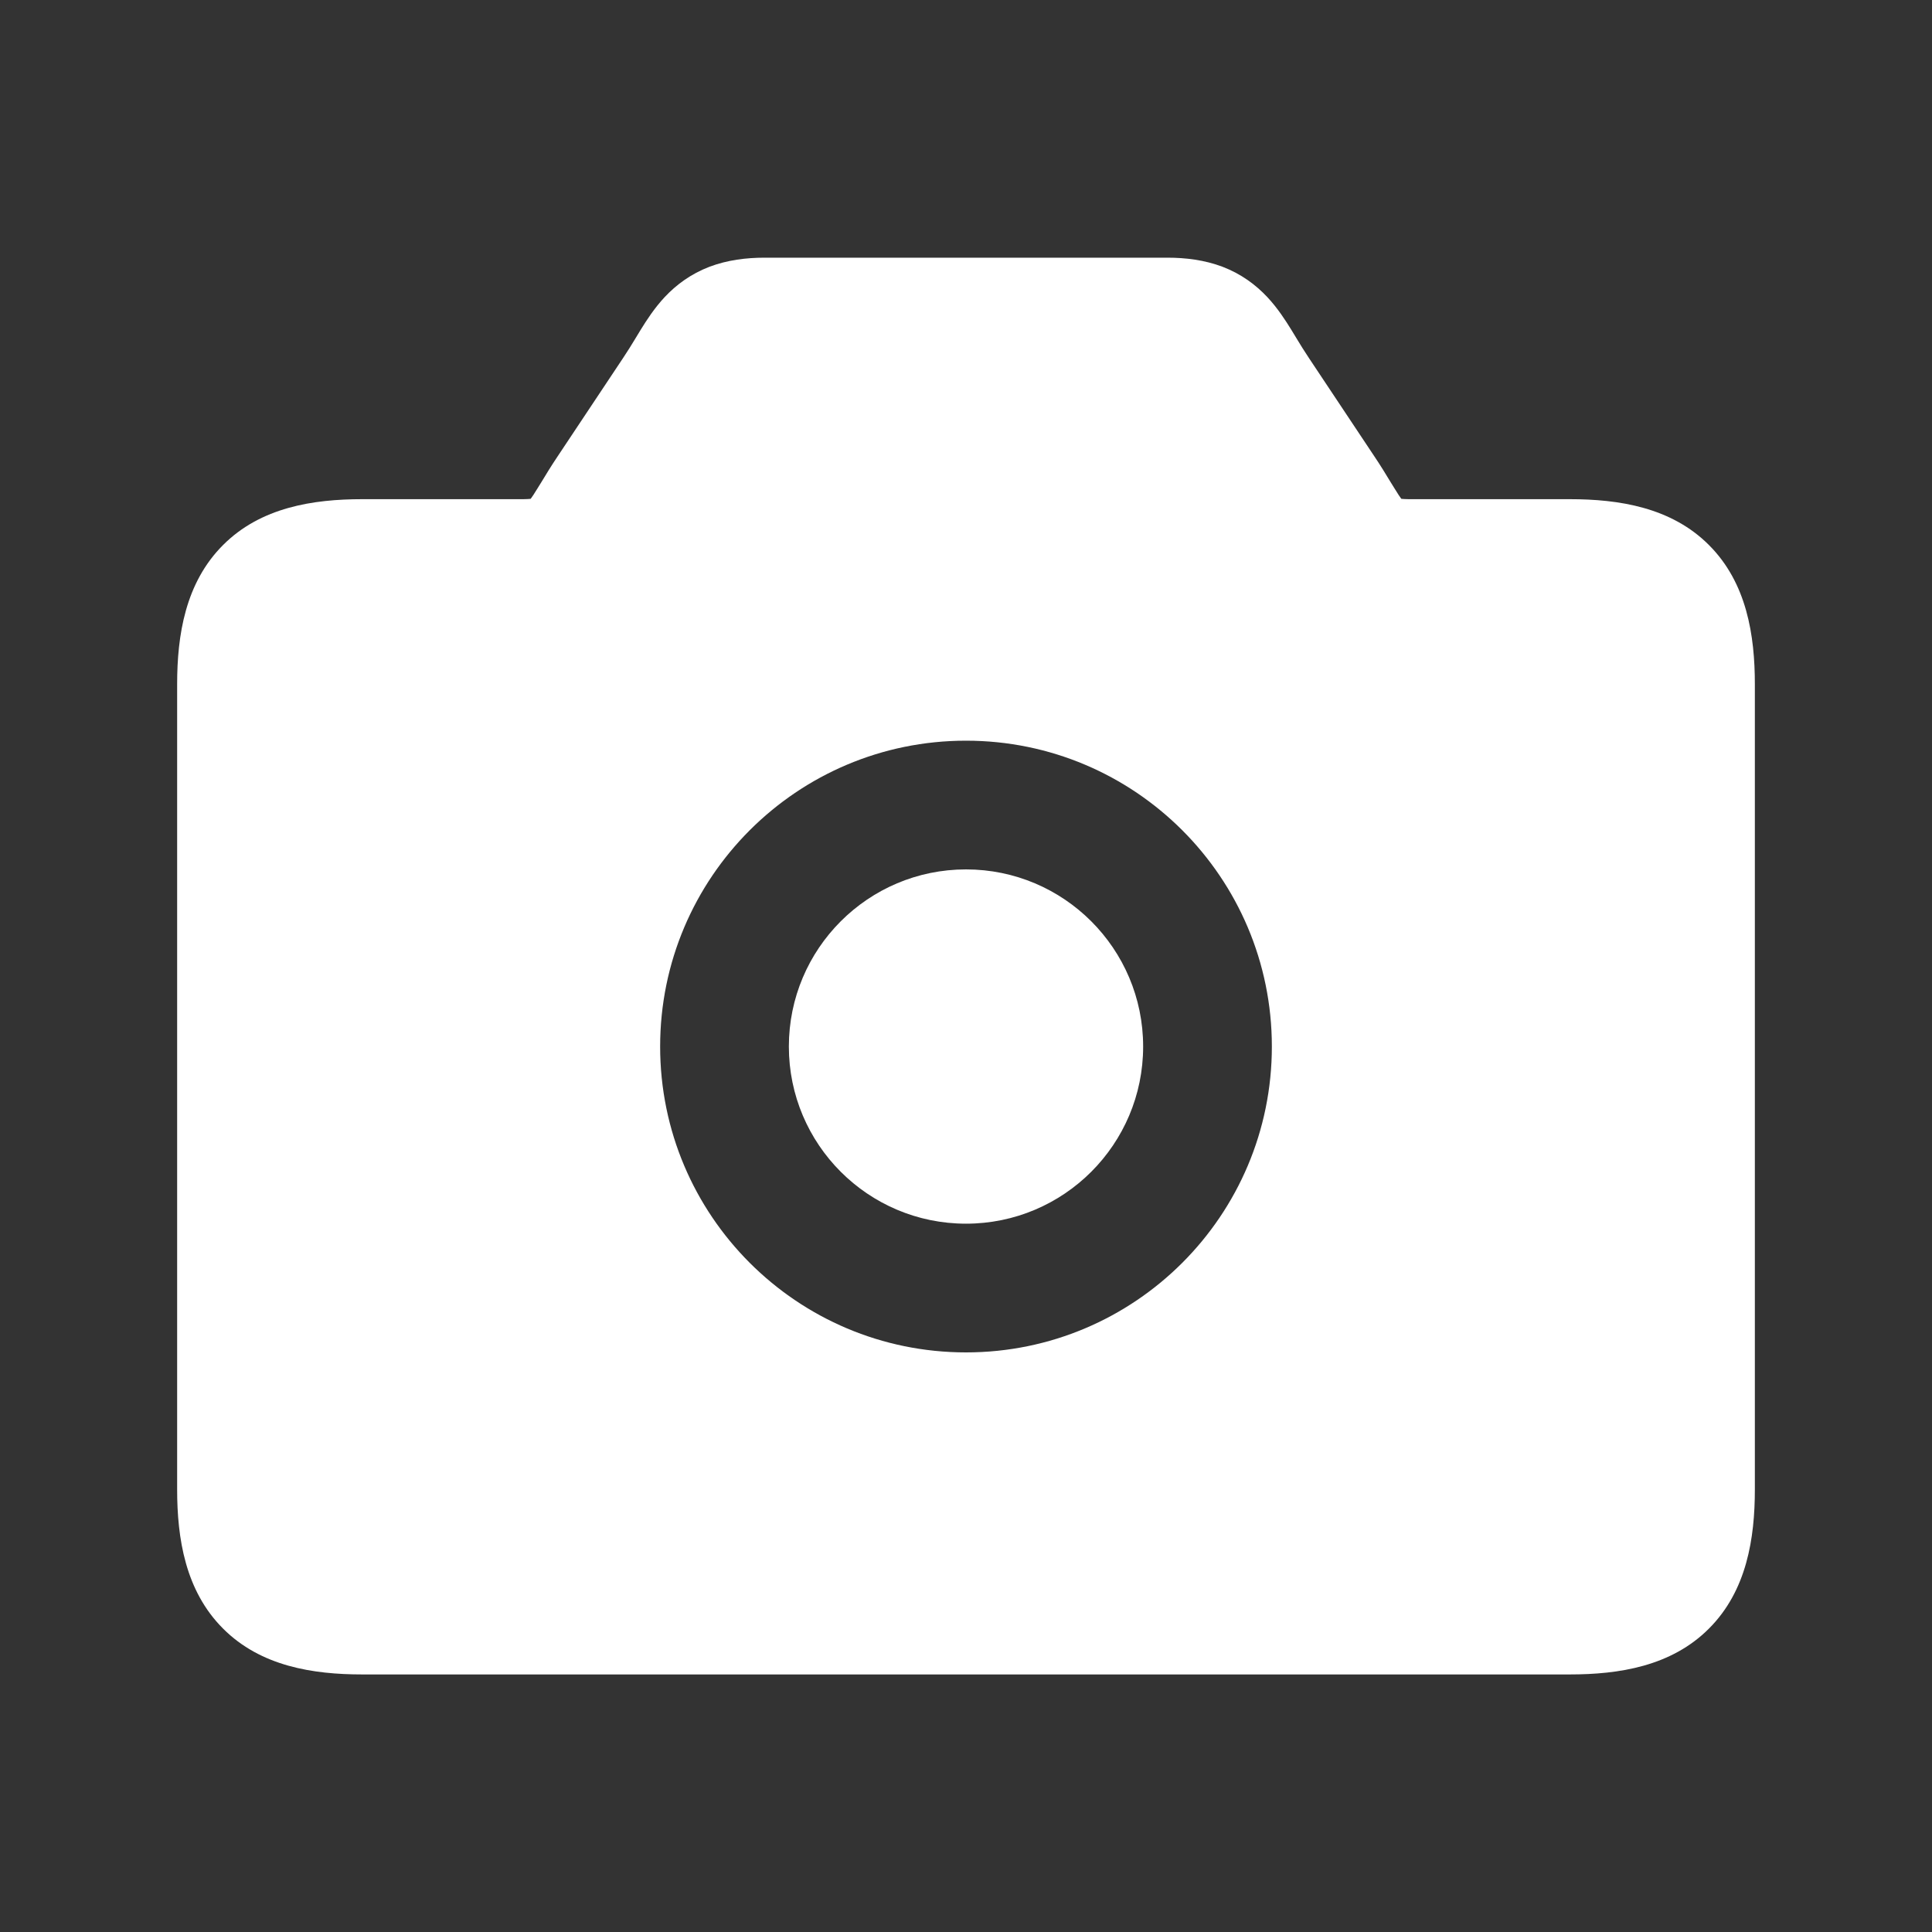 <svg width="16" height="16" viewBox="0 0 16 16" fill="none" xmlns="http://www.w3.org/2000/svg">
<rect x="0" y="0" width="16" height="16" fill="#333333" stroke="none"/>
<g id="icon/filled/camera">
<path id="icon" fill-rule="evenodd" clip-rule="evenodd" d="M5.876 2.209C6.025 2.153 6.18 2.134 6.333 2.134H9.667C9.82 2.134 9.975 2.153 10.124 2.209C10.28 2.269 10.399 2.358 10.495 2.46C10.582 2.553 10.647 2.655 10.694 2.731C10.71 2.758 10.725 2.782 10.739 2.805C10.772 2.859 10.801 2.907 10.84 2.965L11.381 3.778C11.433 3.855 11.481 3.934 11.516 3.992C11.528 4.011 11.538 4.028 11.547 4.042C11.576 4.09 11.594 4.116 11.605 4.131C11.618 4.132 11.638 4.134 11.667 4.134H13C13.407 4.134 13.841 4.201 14.153 4.514C14.466 4.827 14.533 5.261 14.533 5.667V12.334C14.533 12.74 14.466 13.174 14.153 13.487C13.841 13.8 13.407 13.867 13 13.867H3C2.593 13.867 2.159 13.8 1.847 13.487C1.534 13.174 1.467 12.74 1.467 12.334V5.667C1.467 5.261 1.534 4.827 1.847 4.514C2.159 4.201 2.593 4.134 3 4.134H4.333C4.362 4.134 4.382 4.132 4.395 4.131C4.406 4.116 4.424 4.09 4.453 4.042C4.462 4.028 4.472 4.011 4.484 3.992C4.519 3.934 4.567 3.855 4.619 3.778L5.16 2.965C5.199 2.907 5.228 2.859 5.261 2.805C5.275 2.782 5.29 2.758 5.306 2.731C5.353 2.655 5.418 2.553 5.505 2.46C5.601 2.358 5.72 2.269 5.876 2.209ZM8 7.2C7.19 7.2 6.533 7.857 6.533 8.667C6.533 9.477 7.19 10.134 8 10.134C8.81 10.134 9.467 9.477 9.467 8.667C9.467 7.857 8.81 7.2 8 7.2ZM5.467 8.667C5.467 7.268 6.601 6.134 8 6.134C9.399 6.134 10.533 7.268 10.533 8.667C10.533 10.066 9.399 11.2 8 11.2C6.601 11.2 5.467 10.066 5.467 8.667Z" fill="#fff"/>
</g>
</svg>

